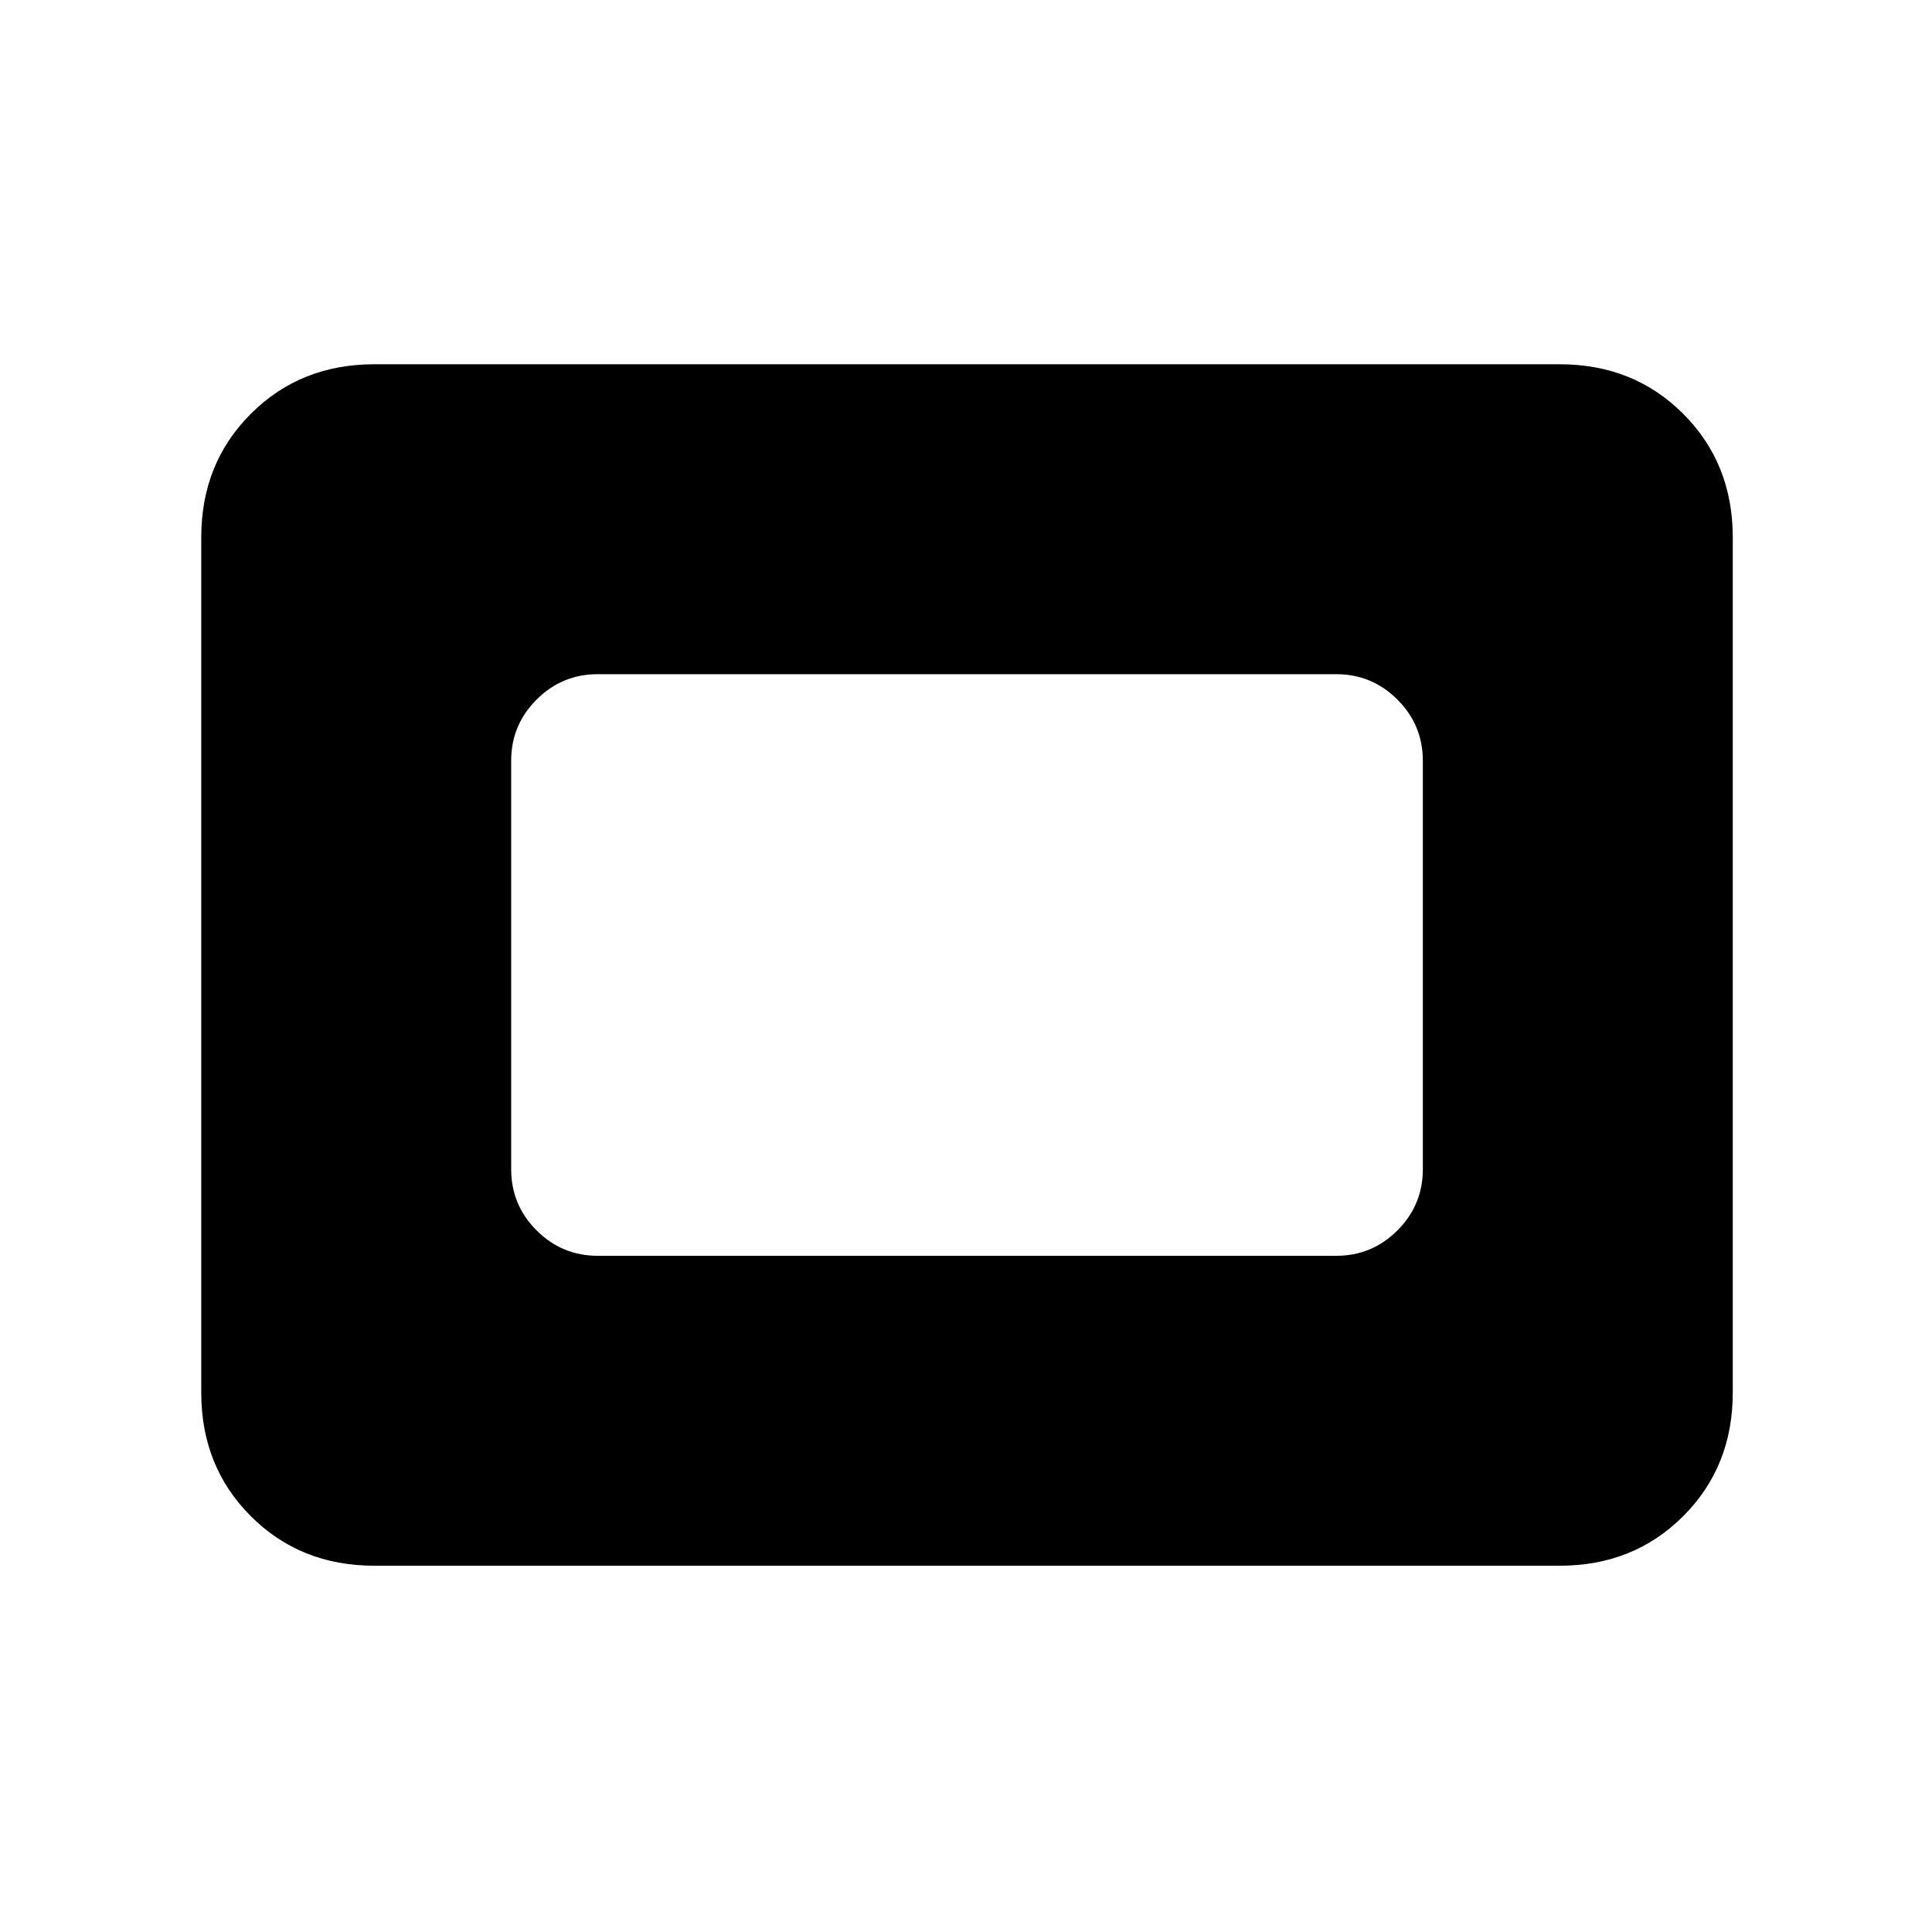 <svg xmlns="http://www.w3.org/2000/svg" height="24" viewBox="0 96 960 960" width="24"><path d="M186 874q-36.75 0-61.375-24.625T100 788V363q0-36.75 24.625-61.375T186 277h589q36.75 0 61.375 24.625T861 363v425q0 36.75-24.625 61.375T775 874H186Zm111-154h367q17.75 0 30.375-12.625T707 677V474q0-17.75-12.625-30.375T664 431H297q-17.75 0-30.375 12.625T254 474v203q0 17.75 12.625 30.375T297 720Z"/></svg>